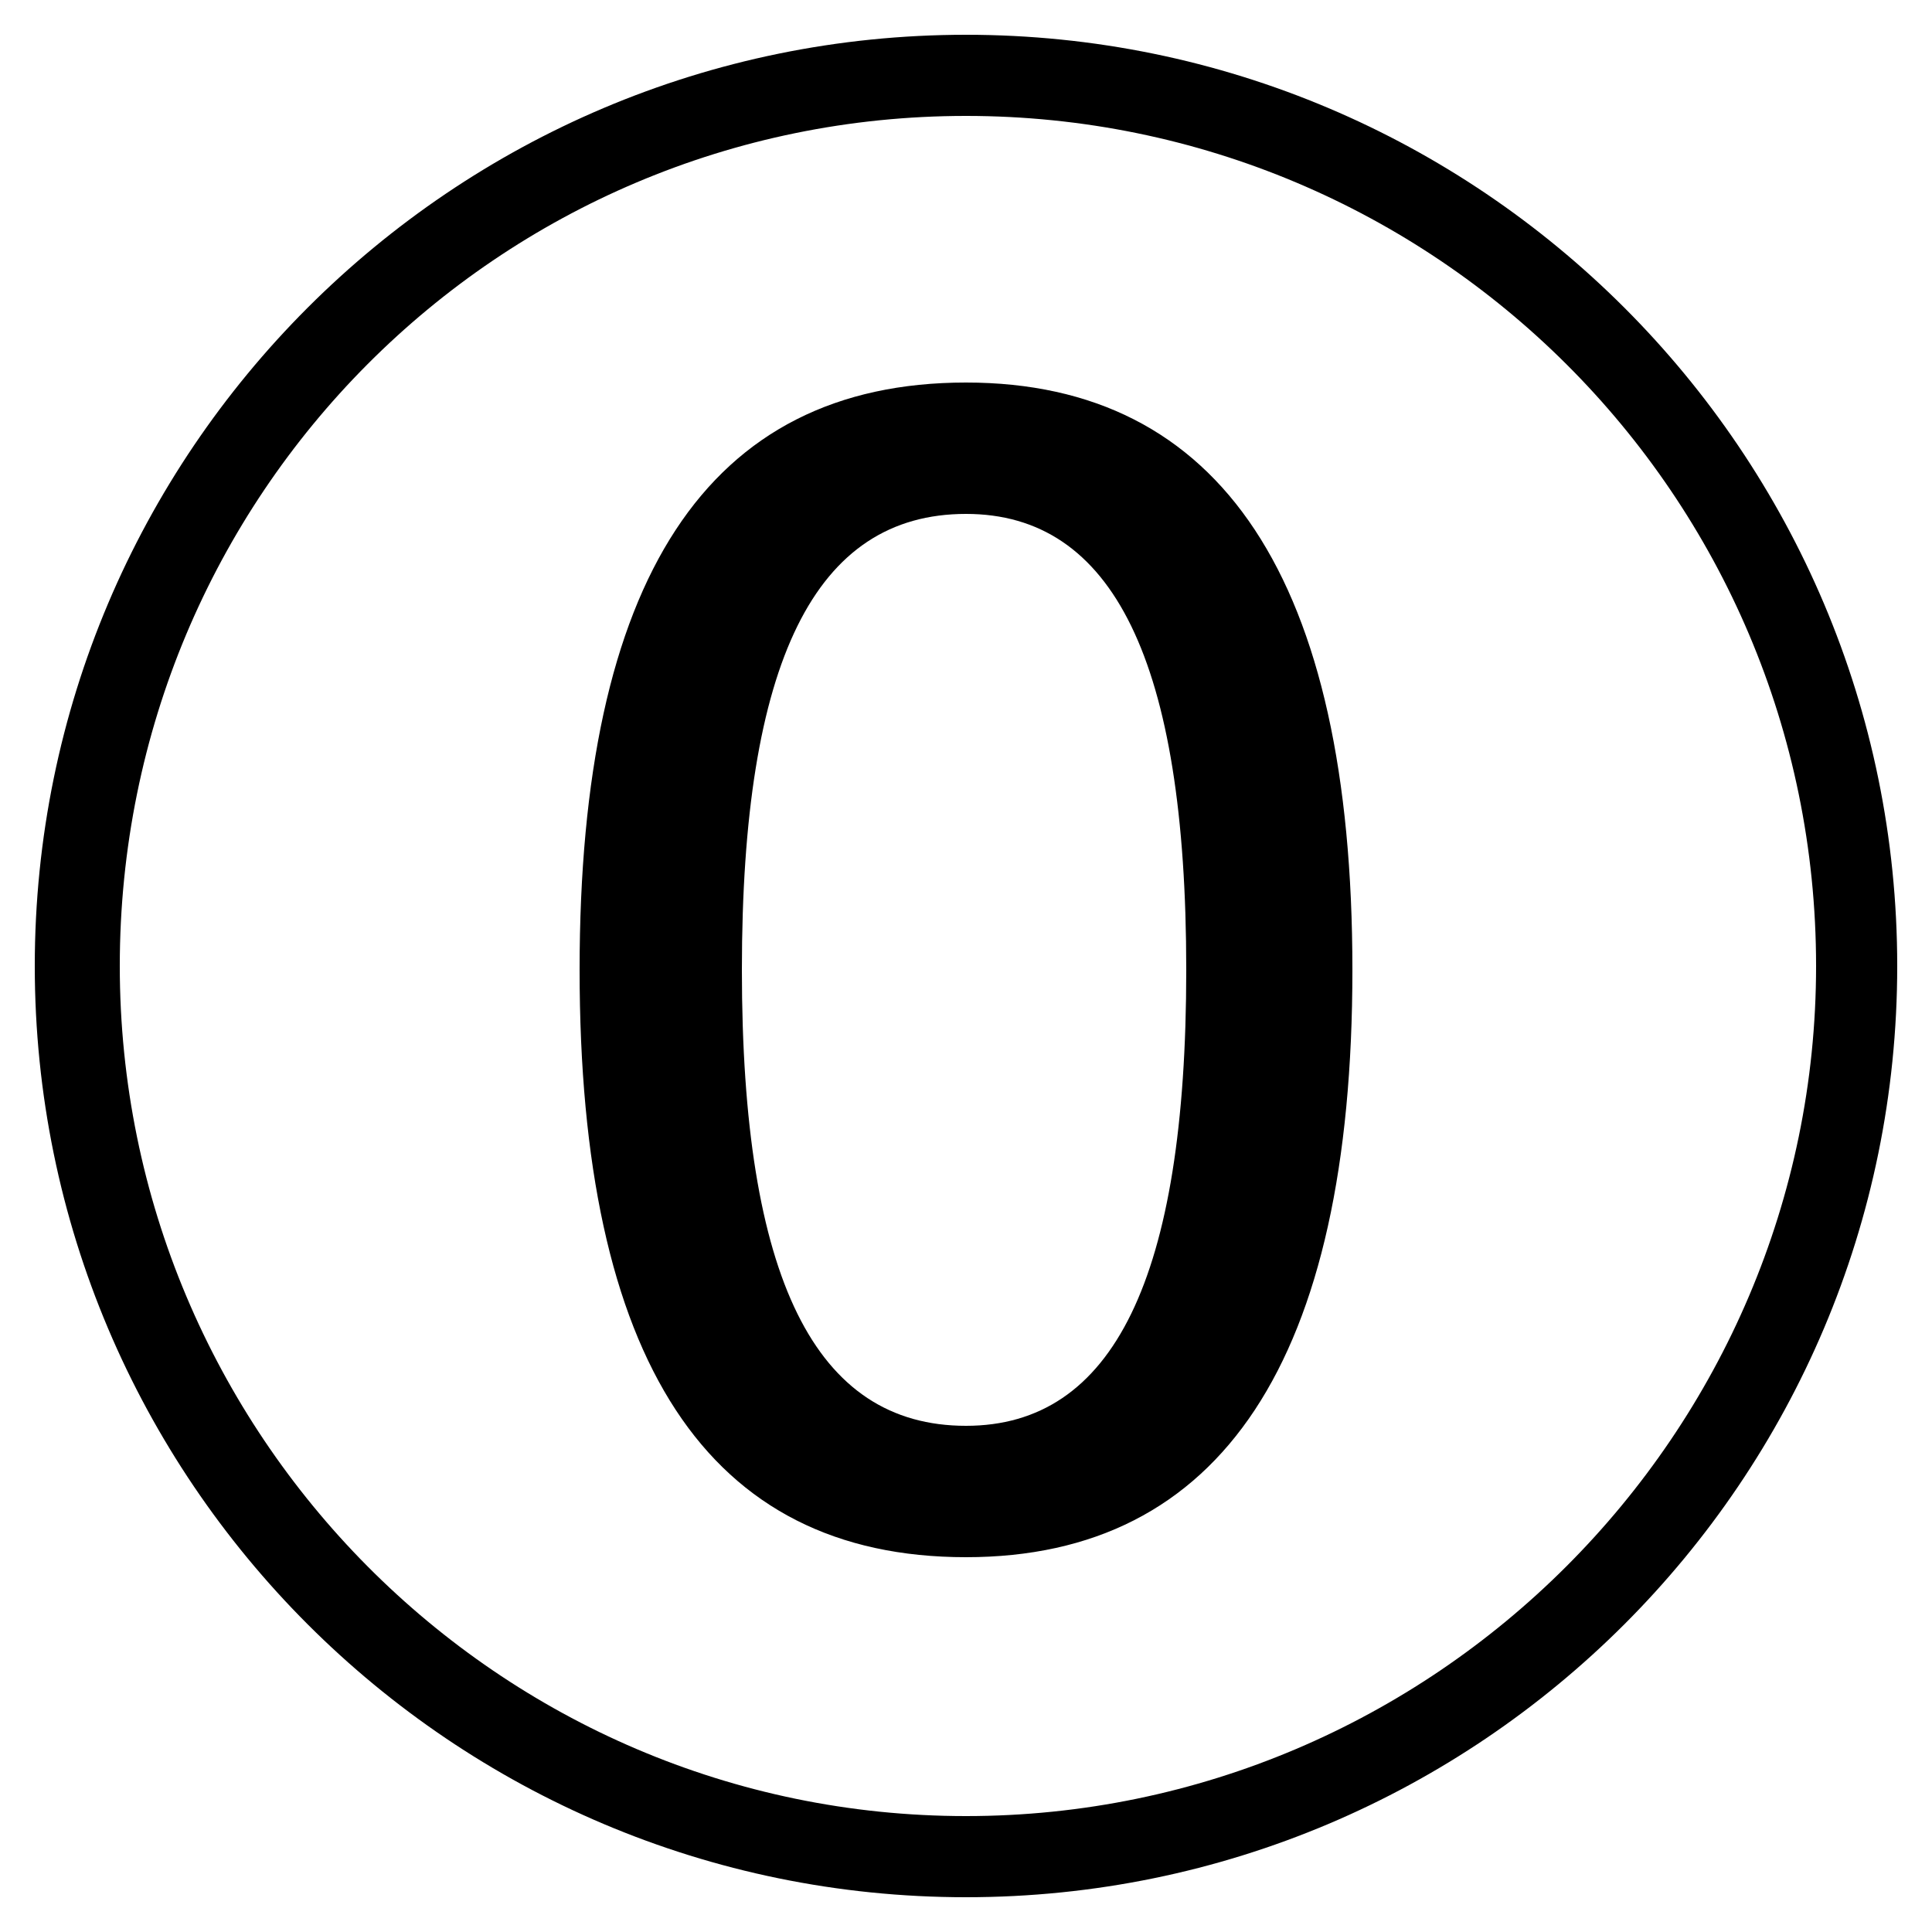 <svg xmlns="http://www.w3.org/2000/svg" viewBox="0 -44.0 50.0 50.0">
    <rect x="0" y="-44.0" width="50.0" height="50.0" fill="#808080" stroke="none"/>
    <g transform="scale(1, -1)">
        <!-- ボディの枠 -->
        <rect x="0" y="-6.0" width="50.0" height="50.0"
            stroke="white" fill="white"/>
        <!-- グリフ座標系の原点 -->
        <circle cx="0" cy="0" r="5" fill="white"/>
        <!-- グリフのアウトライン -->
        <g style="fill:black;stroke:#000000;stroke-width:0;stroke-linecap:round;stroke-linejoin:round;">
        <path d="M 25.0 34.1 C 18.3 34.1 15.0 29.0 15.0 18.9 C 15.0 8.8 18.3 3.7 25.0 3.7 C 31.6 3.7 35.0 8.8 35.0 18.9 C 35.0 29.0 31.6 34.1 25.0 34.1 Z M 25.0 30.7 C 28.8 30.7 30.7 26.9 30.7 18.9 C 30.7 10.9 28.8 7.1 25.0 7.1 C 21.1 7.1 19.2 10.9 19.2 18.9 C 19.2 26.9 21.1 30.7 25.0 30.7 Z M 25.0 43.1 C 11.7 43.1 0.9 32.3 0.9 19.0 C 0.9 5.7 11.7 -5.1 25.0 -5.1 C 38.3 -5.1 49.1 5.7 49.1 19.0 C 49.1 32.3 38.3 43.1 25.0 43.1 Z M 25.0 41.0 C 37.1 41.0 47.0 31.2 47.0 19.0 C 47.0 6.9 37.1 -3.0 25.0 -3.0 C 12.9 -3.0 3.1 6.9 3.1 19.0 C 3.1 31.2 12.9 41.0 25.0 41.0 Z"/>
    </g>
    </g>
</svg>
